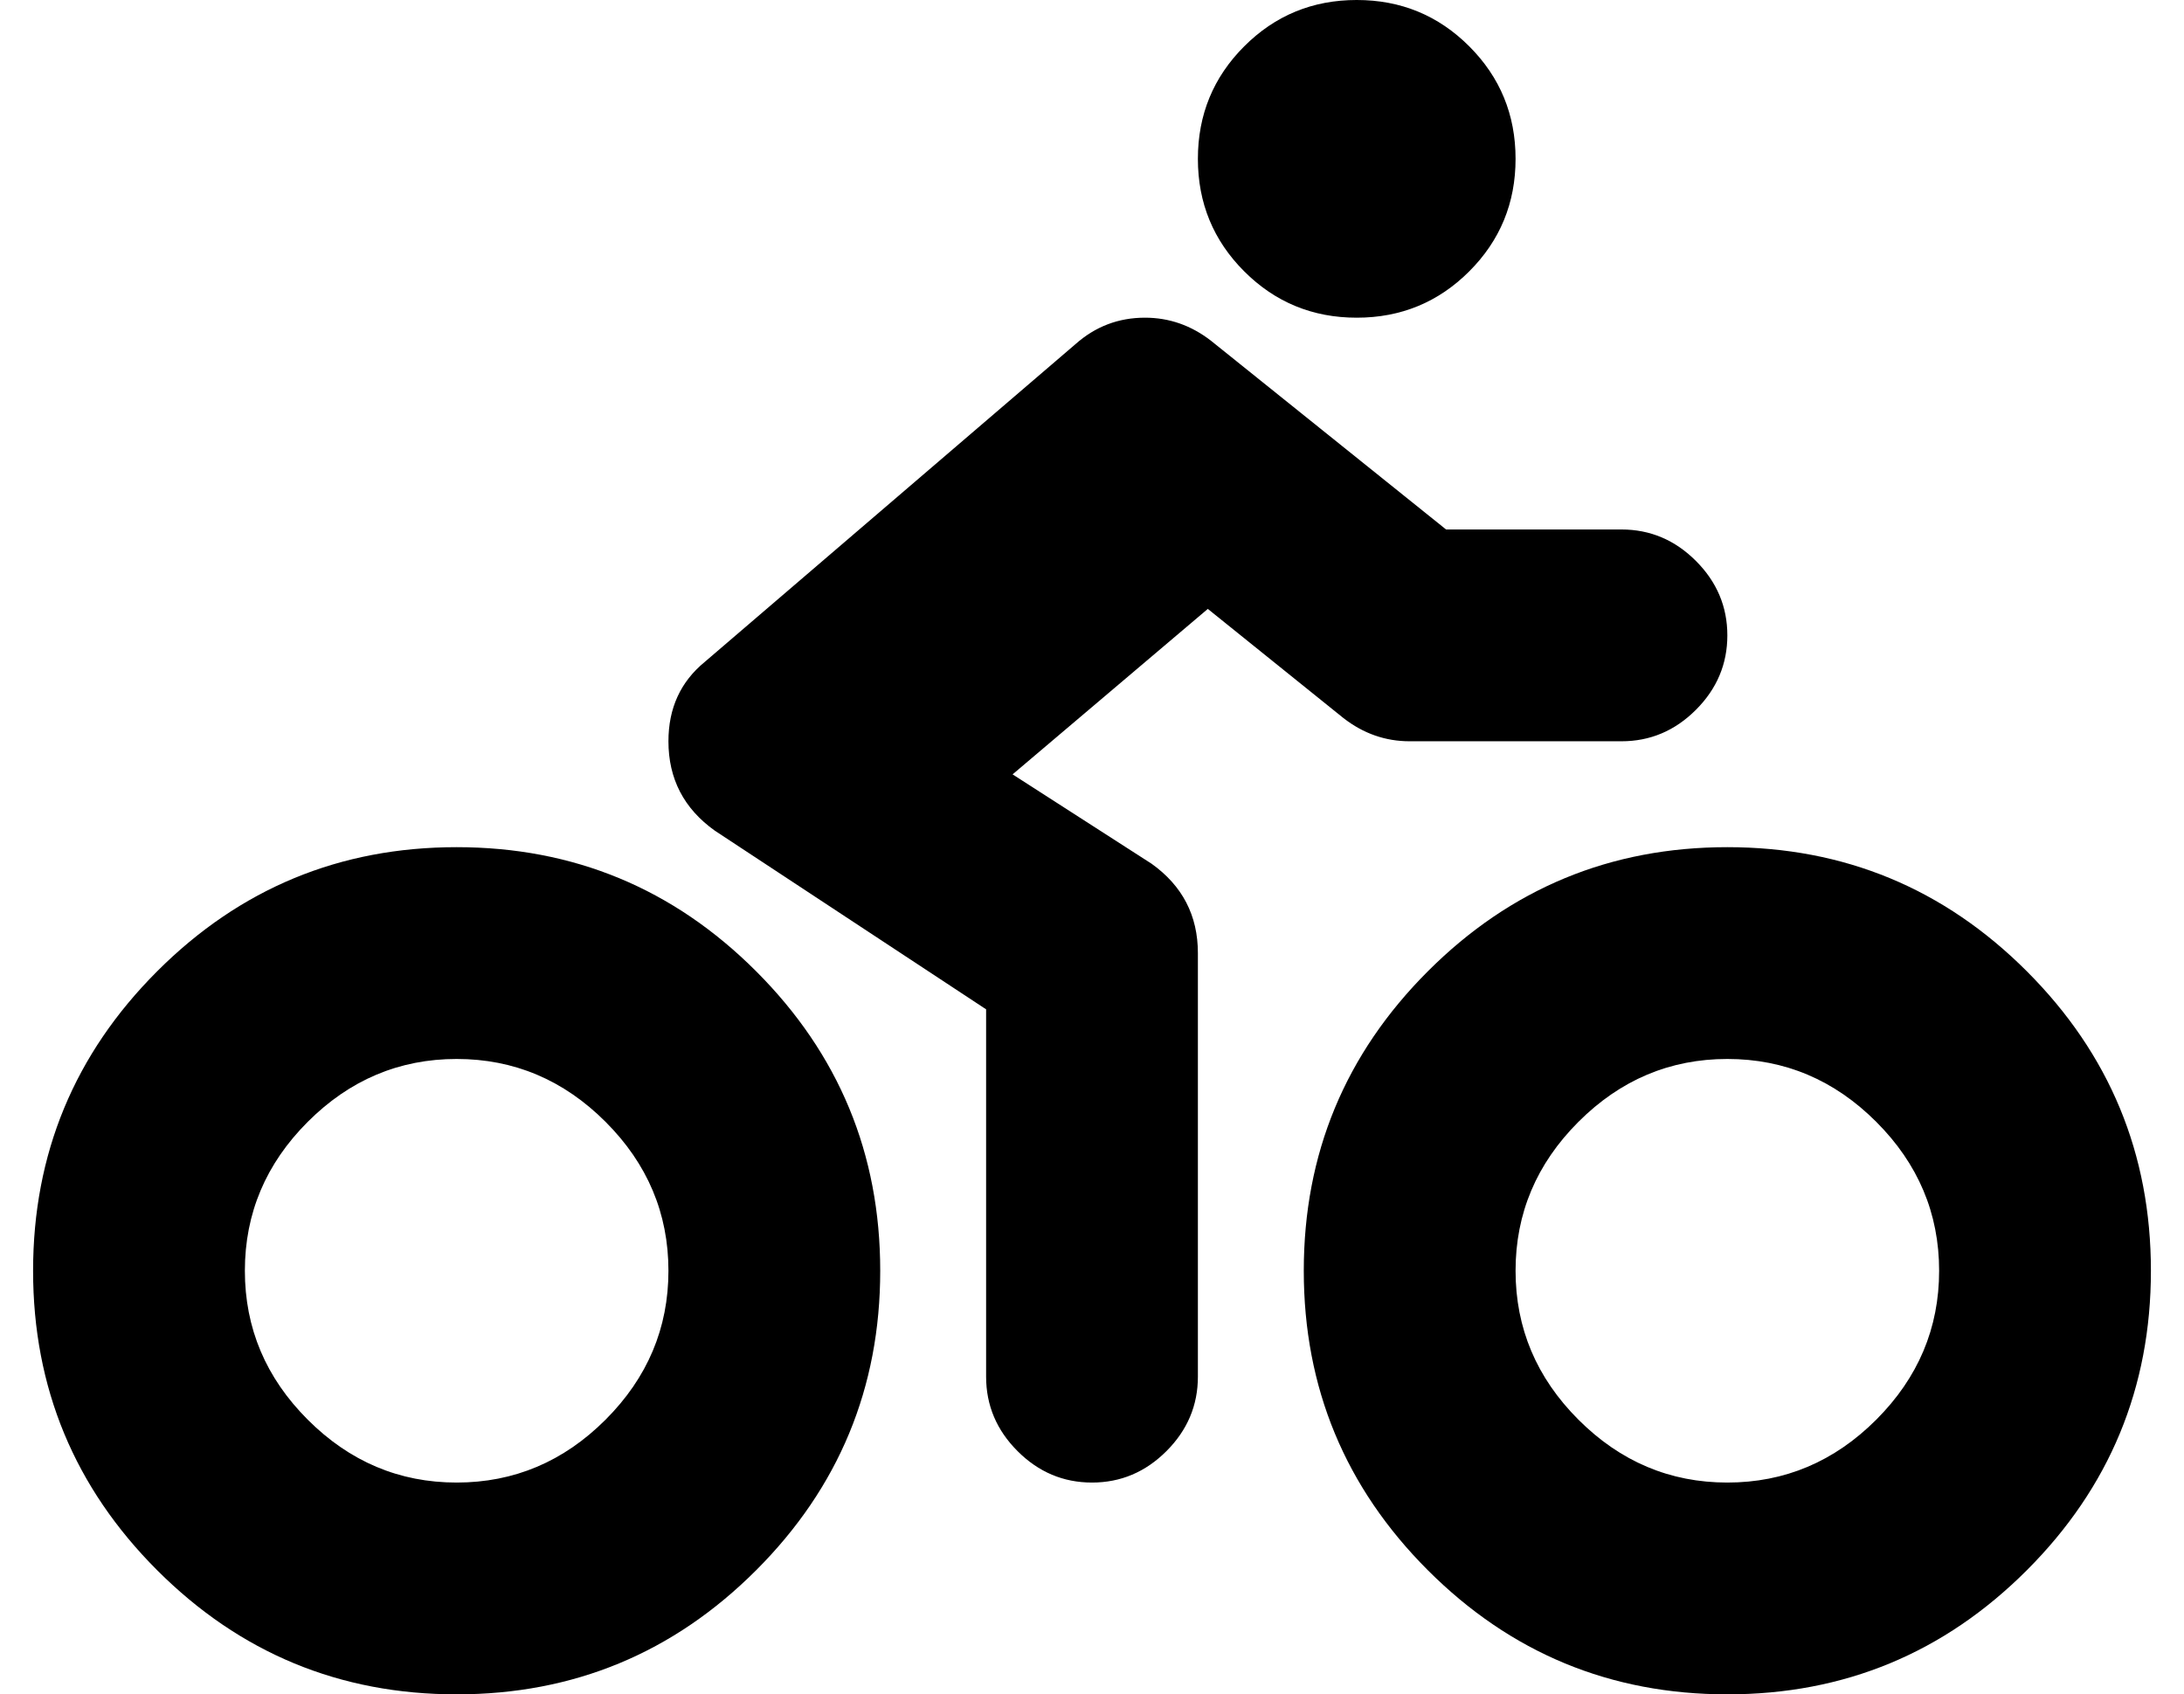 <?xml version="1.0" standalone="no"?>
<!DOCTYPE svg PUBLIC "-//W3C//DTD SVG 1.1//EN" "http://www.w3.org/Graphics/SVG/1.1/DTD/svg11.dtd" >
<svg xmlns="http://www.w3.org/2000/svg" xmlns:xlink="http://www.w3.org/1999/xlink" version="1.1" viewBox="-10 0 660 512">
   <path fill="currentColor"
d="M400 96q-20 0 -34 -14t-14 -34t14 -34t34 -14t34 14t14 34t-14 34t-34 14zM396 217l-41 -33l-59 50l42 27q14 10 14 27v128q0 13 -9.5 22.5t-22.5 9.5t-22.5 -9.5t-9.5 -22.5v-111l-82 -54q-14 -10 -14 -27q0 -15 11 -24l112 -96q9 -8 21 -8q11 0 20 7l71 57h53
q13 0 22.5 9.5t9.5 22.5t-9.5 22.5t-22.5 9.5h-64q-11 0 -20 -7zM512 256q53 0 90.5 37.5t37.5 90.5t-37.5 90.5t-90.5 37.5t-90.5 -37.5t-37.5 -90.5t37.5 -90.5t90.5 -37.5zM512 448q26 0 45 -19t19 -45t-19 -45t-45 -19t-45 19t-19 45t19 45t45 19zM128 256
q53 0 90.5 37.5t37.5 90.5t-37.5 90.5t-90.5 37.5t-90.5 -37.5t-37.5 -90.5t37.5 -90.5t90.5 -37.5zM128 448q26 0 45 -19t19 -45t-19 -45t-45 -19t-45 19t-19 45t19 45t45 19z" />
</svg>
